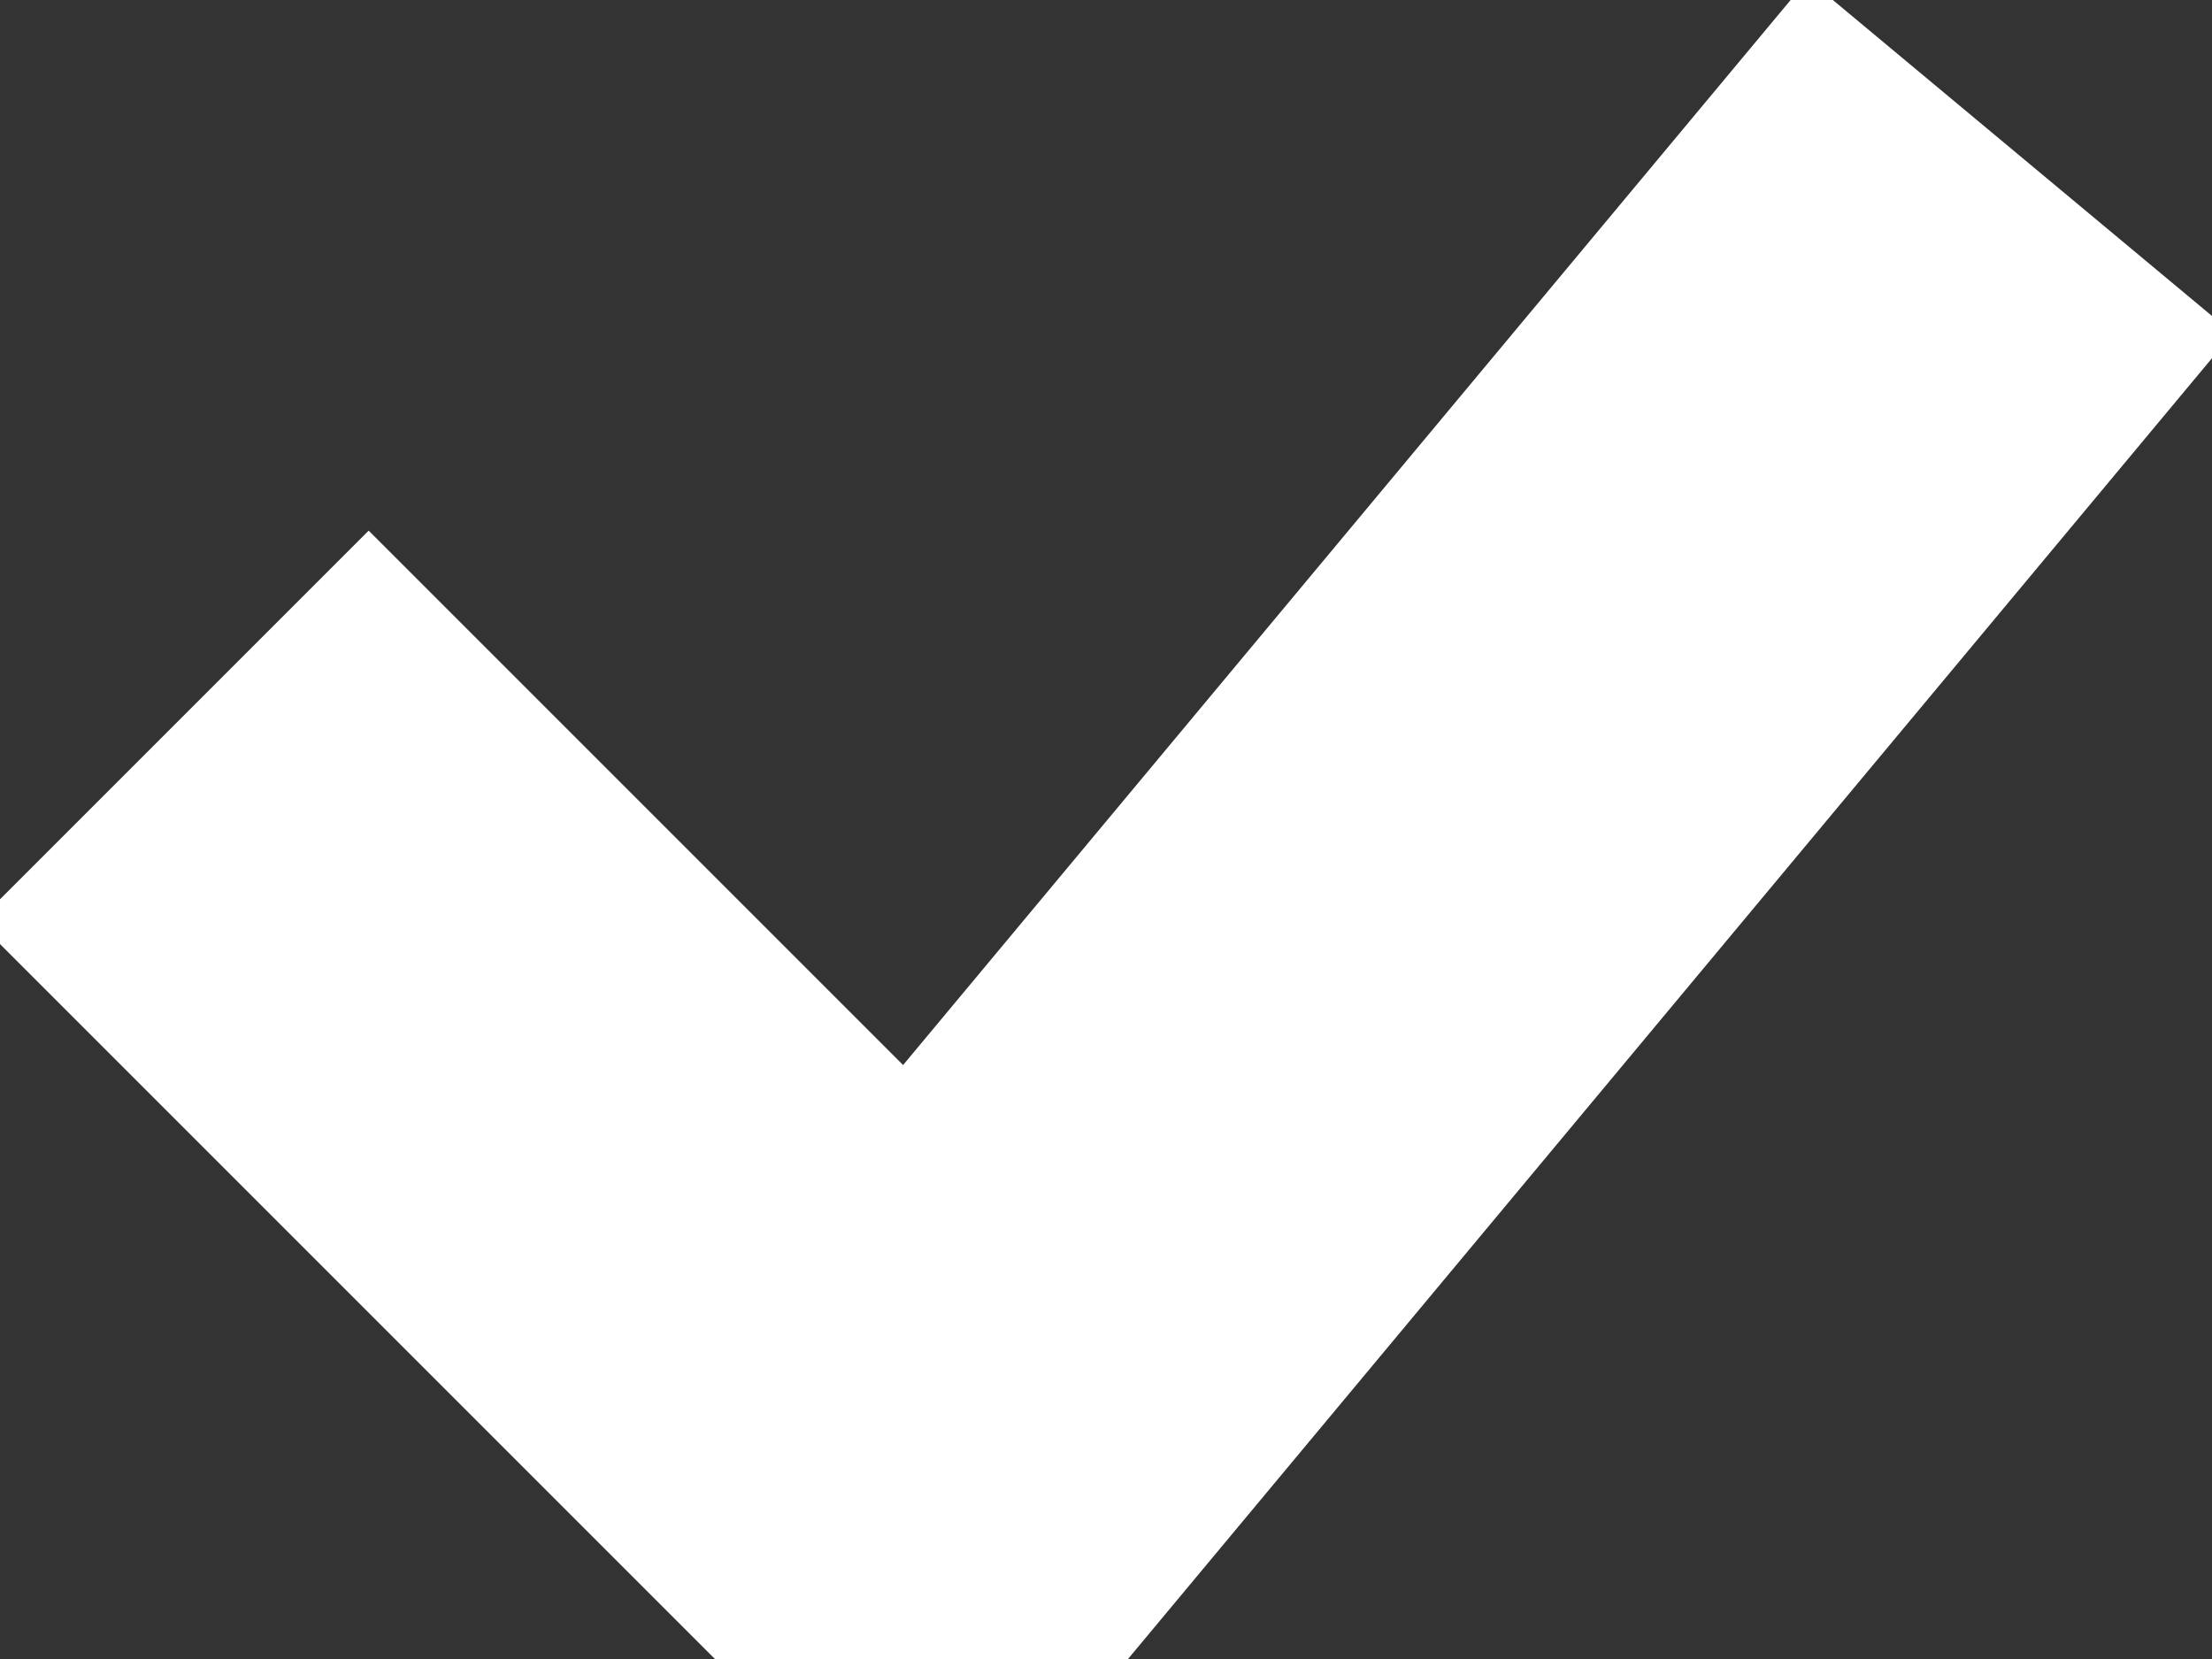 ﻿<?xml version="1.0" encoding="utf-8"?>
<svg version="1.1" xmlns="http://www.w3.org/2000/svg" xmlns:xlink="http://www.w3.org/1999/xlink" x="0px" y="0px"
	 viewBox="0 0 12 9" style="enable-background:new 0 0 12 9;" xml:space="preserve">
<rect x="0" y="0" width="12" height="9" fill="#333333" stroke="none"/>
<polyline style="fill:none;stroke:#FFFFFF;stroke-width:3;stroke-linecap:square;stroke-miterlimit:10;" points="2.0,5.0 5.0,8.0 
	10.0,2.0 "/>
</svg>
